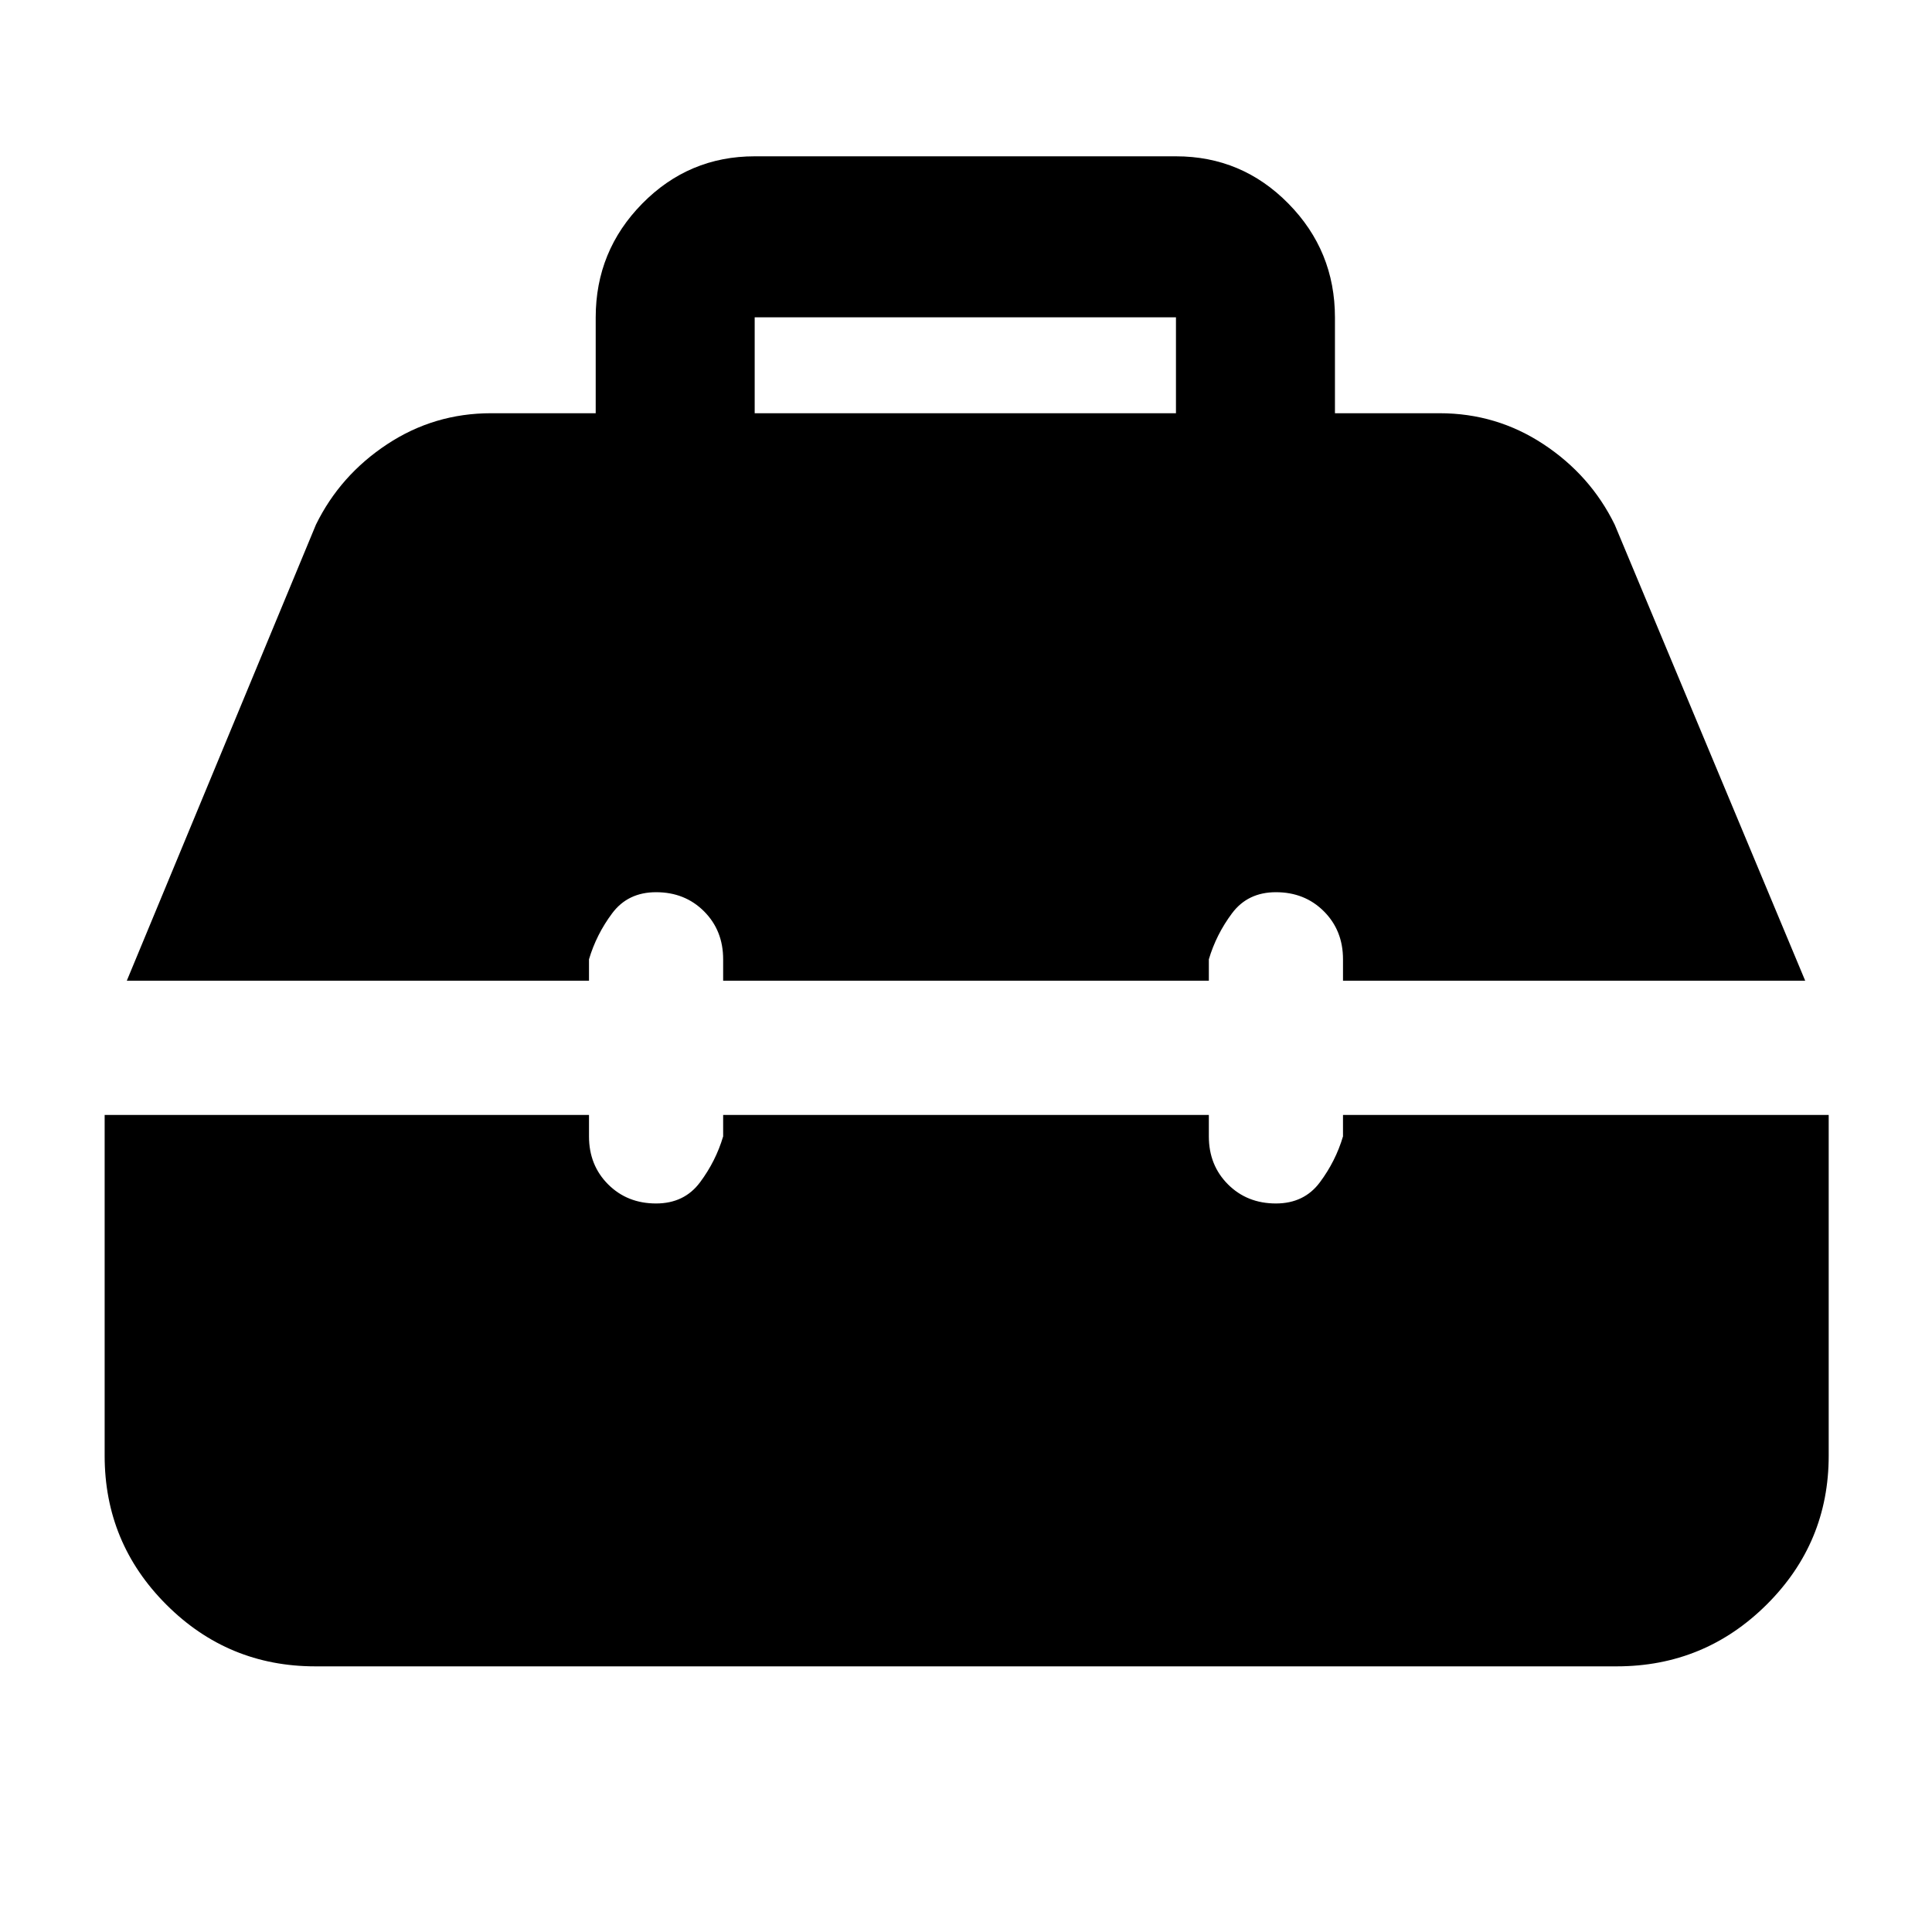 <svg xmlns="http://www.w3.org/2000/svg" height="40" viewBox="0 -960 960 960" width="40"><path d="M156.67-132q-43.35 0-74.01-30.66Q52-193.32 52-236.67V-406h240.67v10.67q0 14.33 9.5 23.83 9.5 9.5 23.83 9.5 14 0 21.83-10.5 7.84-10.5 11.5-22.83V-406h241.34v10.67q0 14.33 9.5 23.83 9.5 9.5 23.83 9.5 14 0 21.83-10.5 7.84-10.5 11.5-22.83V-406h241.34v169.33q0 43.35-30.86 74.01Q846.95-132 803.33-132H156.67ZM63-472.67l94-226.66q12.01-24.5 35.36-39.92 23.34-15.42 51.64-15.42h52v-47.6q0-33.06 23.12-56.56 23.13-23.5 55.88-23.5h209.33q32.76 0 55.88 23.5 23.12 23.5 23.12 56.56v47.6h52q28.3 0 51.65 15.42 23.35 15.42 35.35 39.92L897-472.67H667.33v-10.66q0-14.34-9.5-23.84t-23.83-9.5q-14 0-21.83 10.5-7.84 10.5-11.5 22.84v10.66H359.33v-10.66q0-14.34-9.5-23.84t-23.83-9.5q-14 0-21.83 10.5-7.84 10.5-11.5 22.84v10.66H63Zm312-282h209.33v-47.66H375v47.66Z"/></svg>